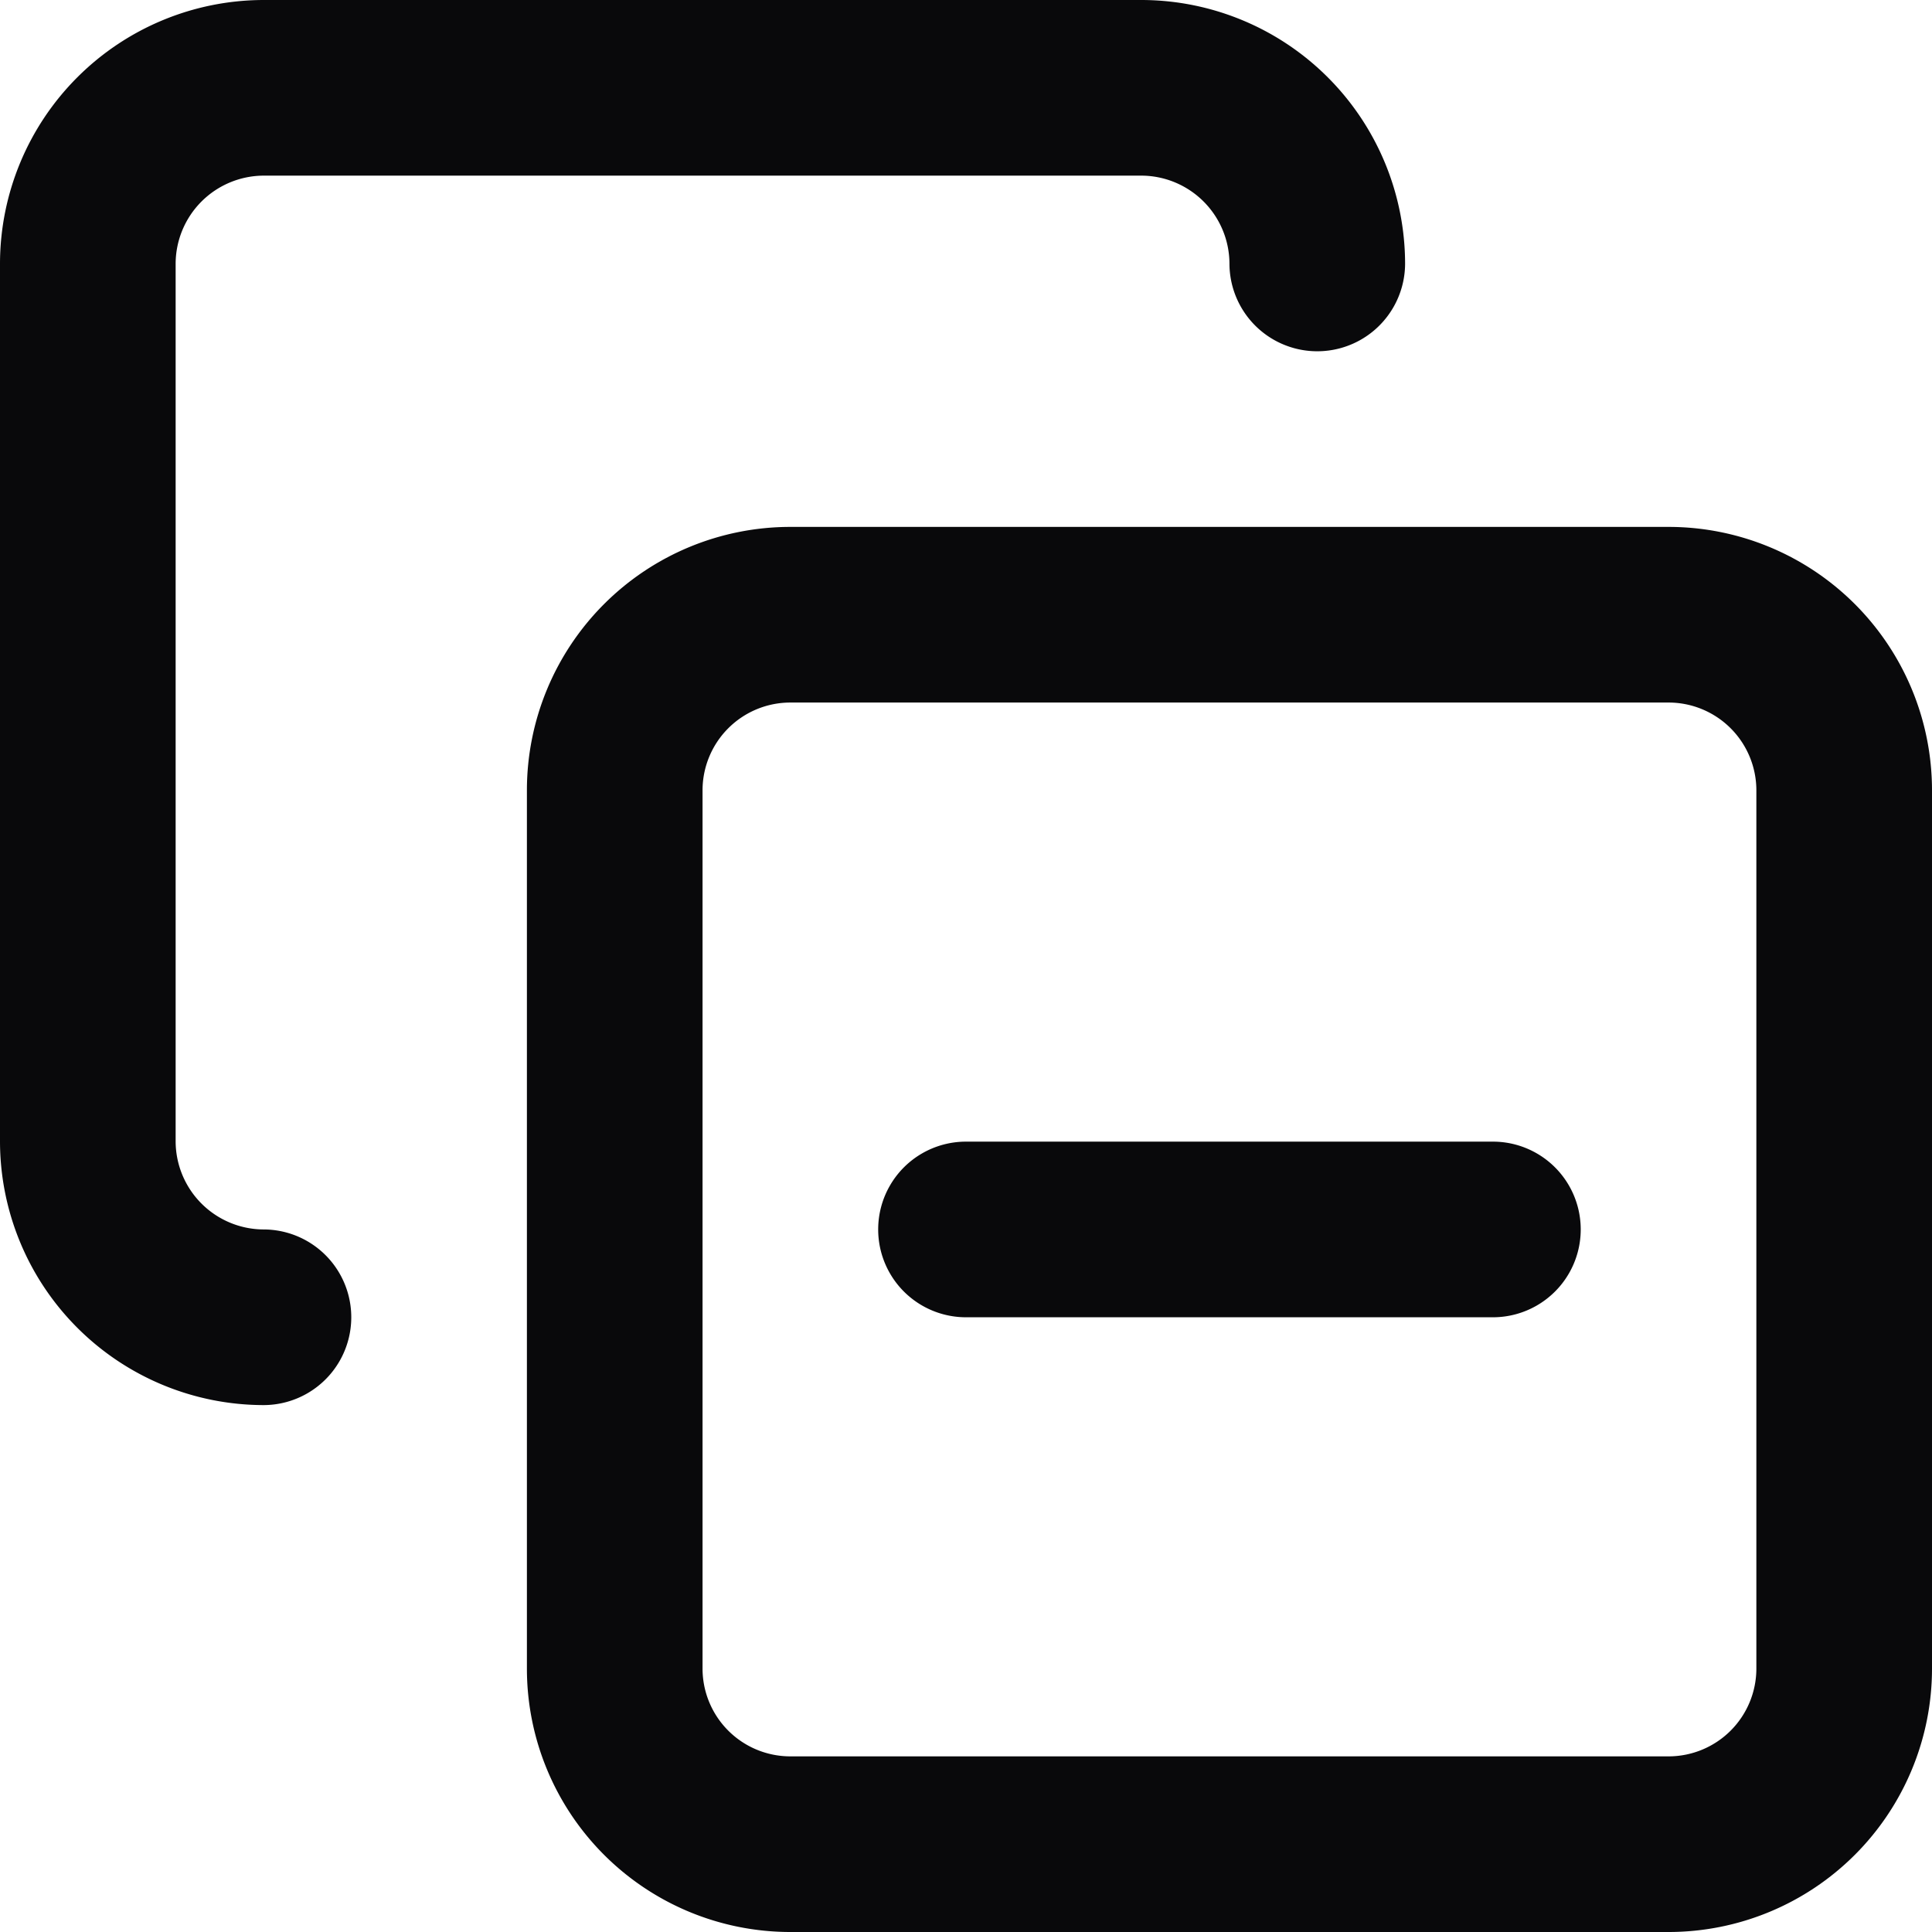 <svg id="copy-minus" xmlns="http://www.w3.org/2000/svg" width="22" height="22" viewBox="0 0 22 22">
  <path id="Vector" d="M11,13a1,1,0,0,0,0,2Zm6,2a1,1,0,0,0,0-2ZM3,16a1,1,0,0,0,0-2ZM14,3a1,1,0,0,0,2,0ZM11,15h6V13H11ZM9,8H19V6H9ZM19,8a1,1,0,0,1,1,1h2a3,3,0,0,0-3-3Zm1,1V19h2V9Zm0,10a1,1,0,0,1-1,1v2a3,3,0,0,0,3-3Zm-1,1H9v2H19ZM9,20a1,1,0,0,1-1-1H6a3,3,0,0,0,3,3ZM8,19V9H6V19ZM8,9A1,1,0,0,1,9,8V6A3,3,0,0,0,6,9ZM3,14a1.006,1.006,0,0,1-1-1H0a3.006,3.006,0,0,0,3,3ZM2,13V3H0V13ZM2,3A1.006,1.006,0,0,1,3,2V0A3.006,3.006,0,0,0,0,3ZM3,2H13V0H3ZM13,2a1.006,1.006,0,0,1,1,1h2a3.006,3.006,0,0,0-3-3Z" fill="#09090b"/>
</svg>
